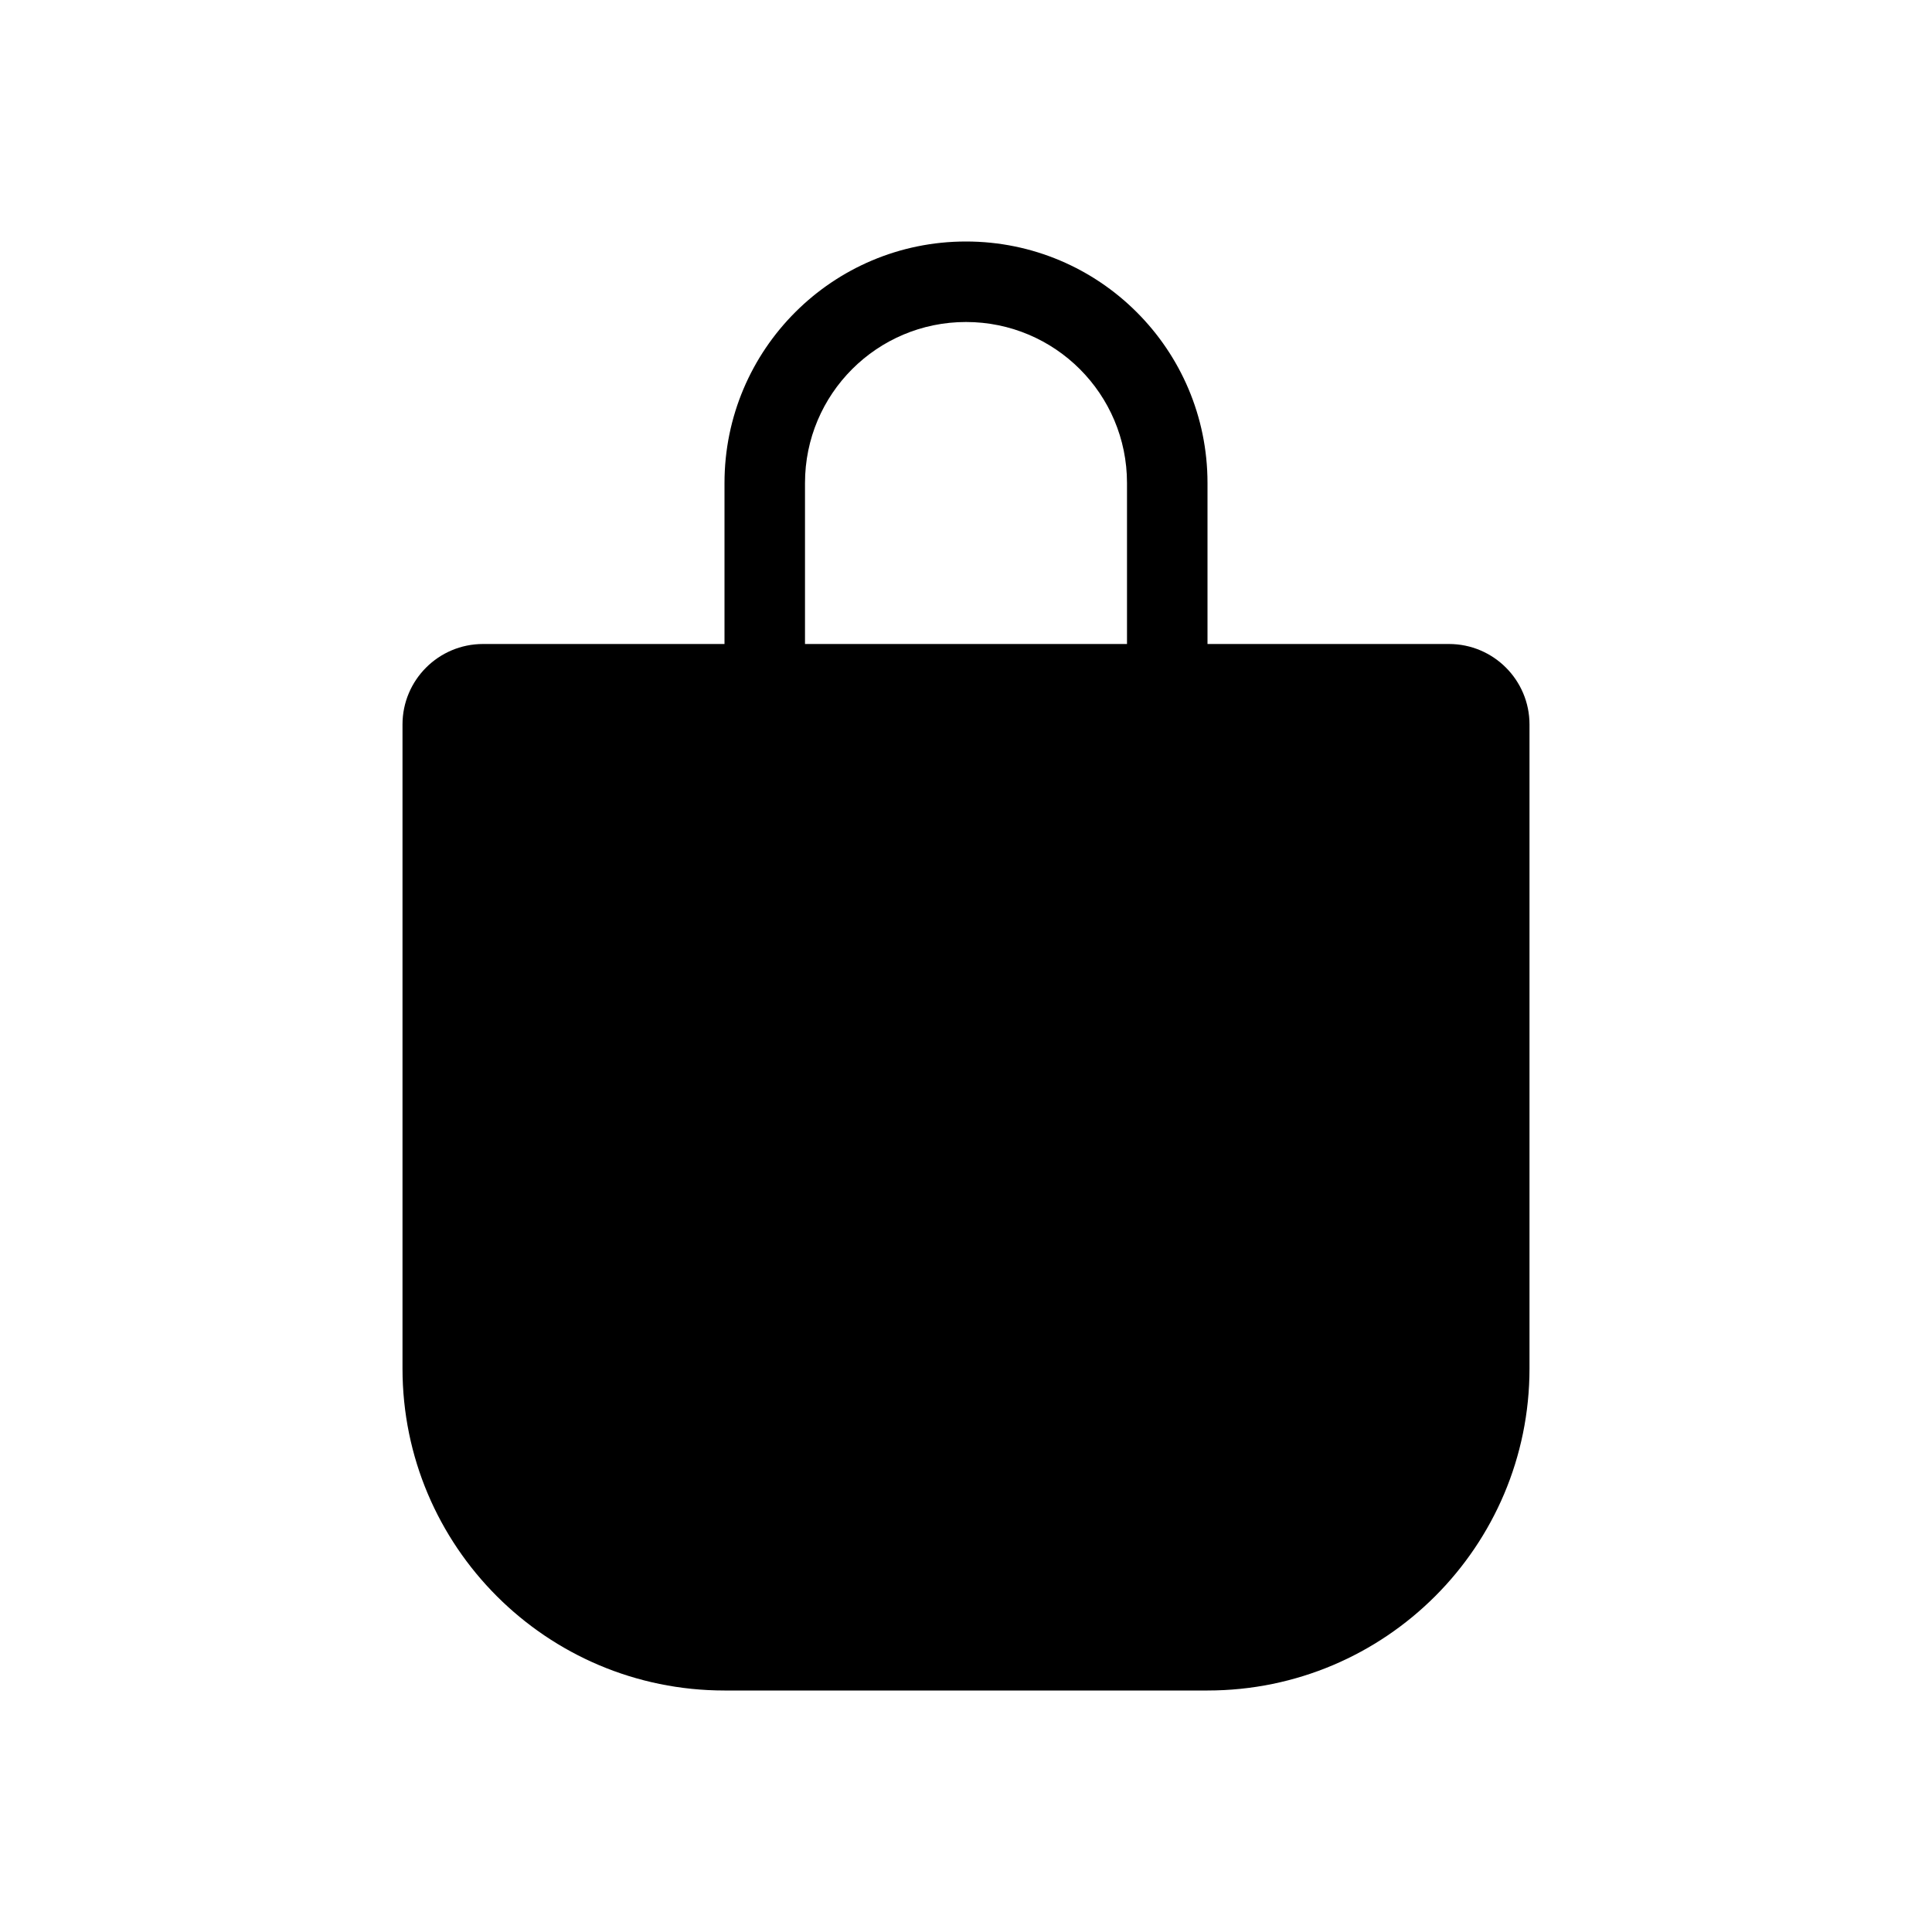 <svg xmlns="http://www.w3.org/2000/svg" viewBox="0 0 24 24">
<path d="m18,8h-3v-2c0-1.657-1.343-3-3-3s-3,1.343-3,3v2h-3c-.552,0-1,.448-1,1v8c0,2.209,1.791,4,4,4h6c2.209,0,4-1.791,4-4v-8c0-.552-.448-1-1-1Zm-8-2c0-1.105.895-2,2-2s2,.895,2,2v2h-4v-2Z"/>
</svg>